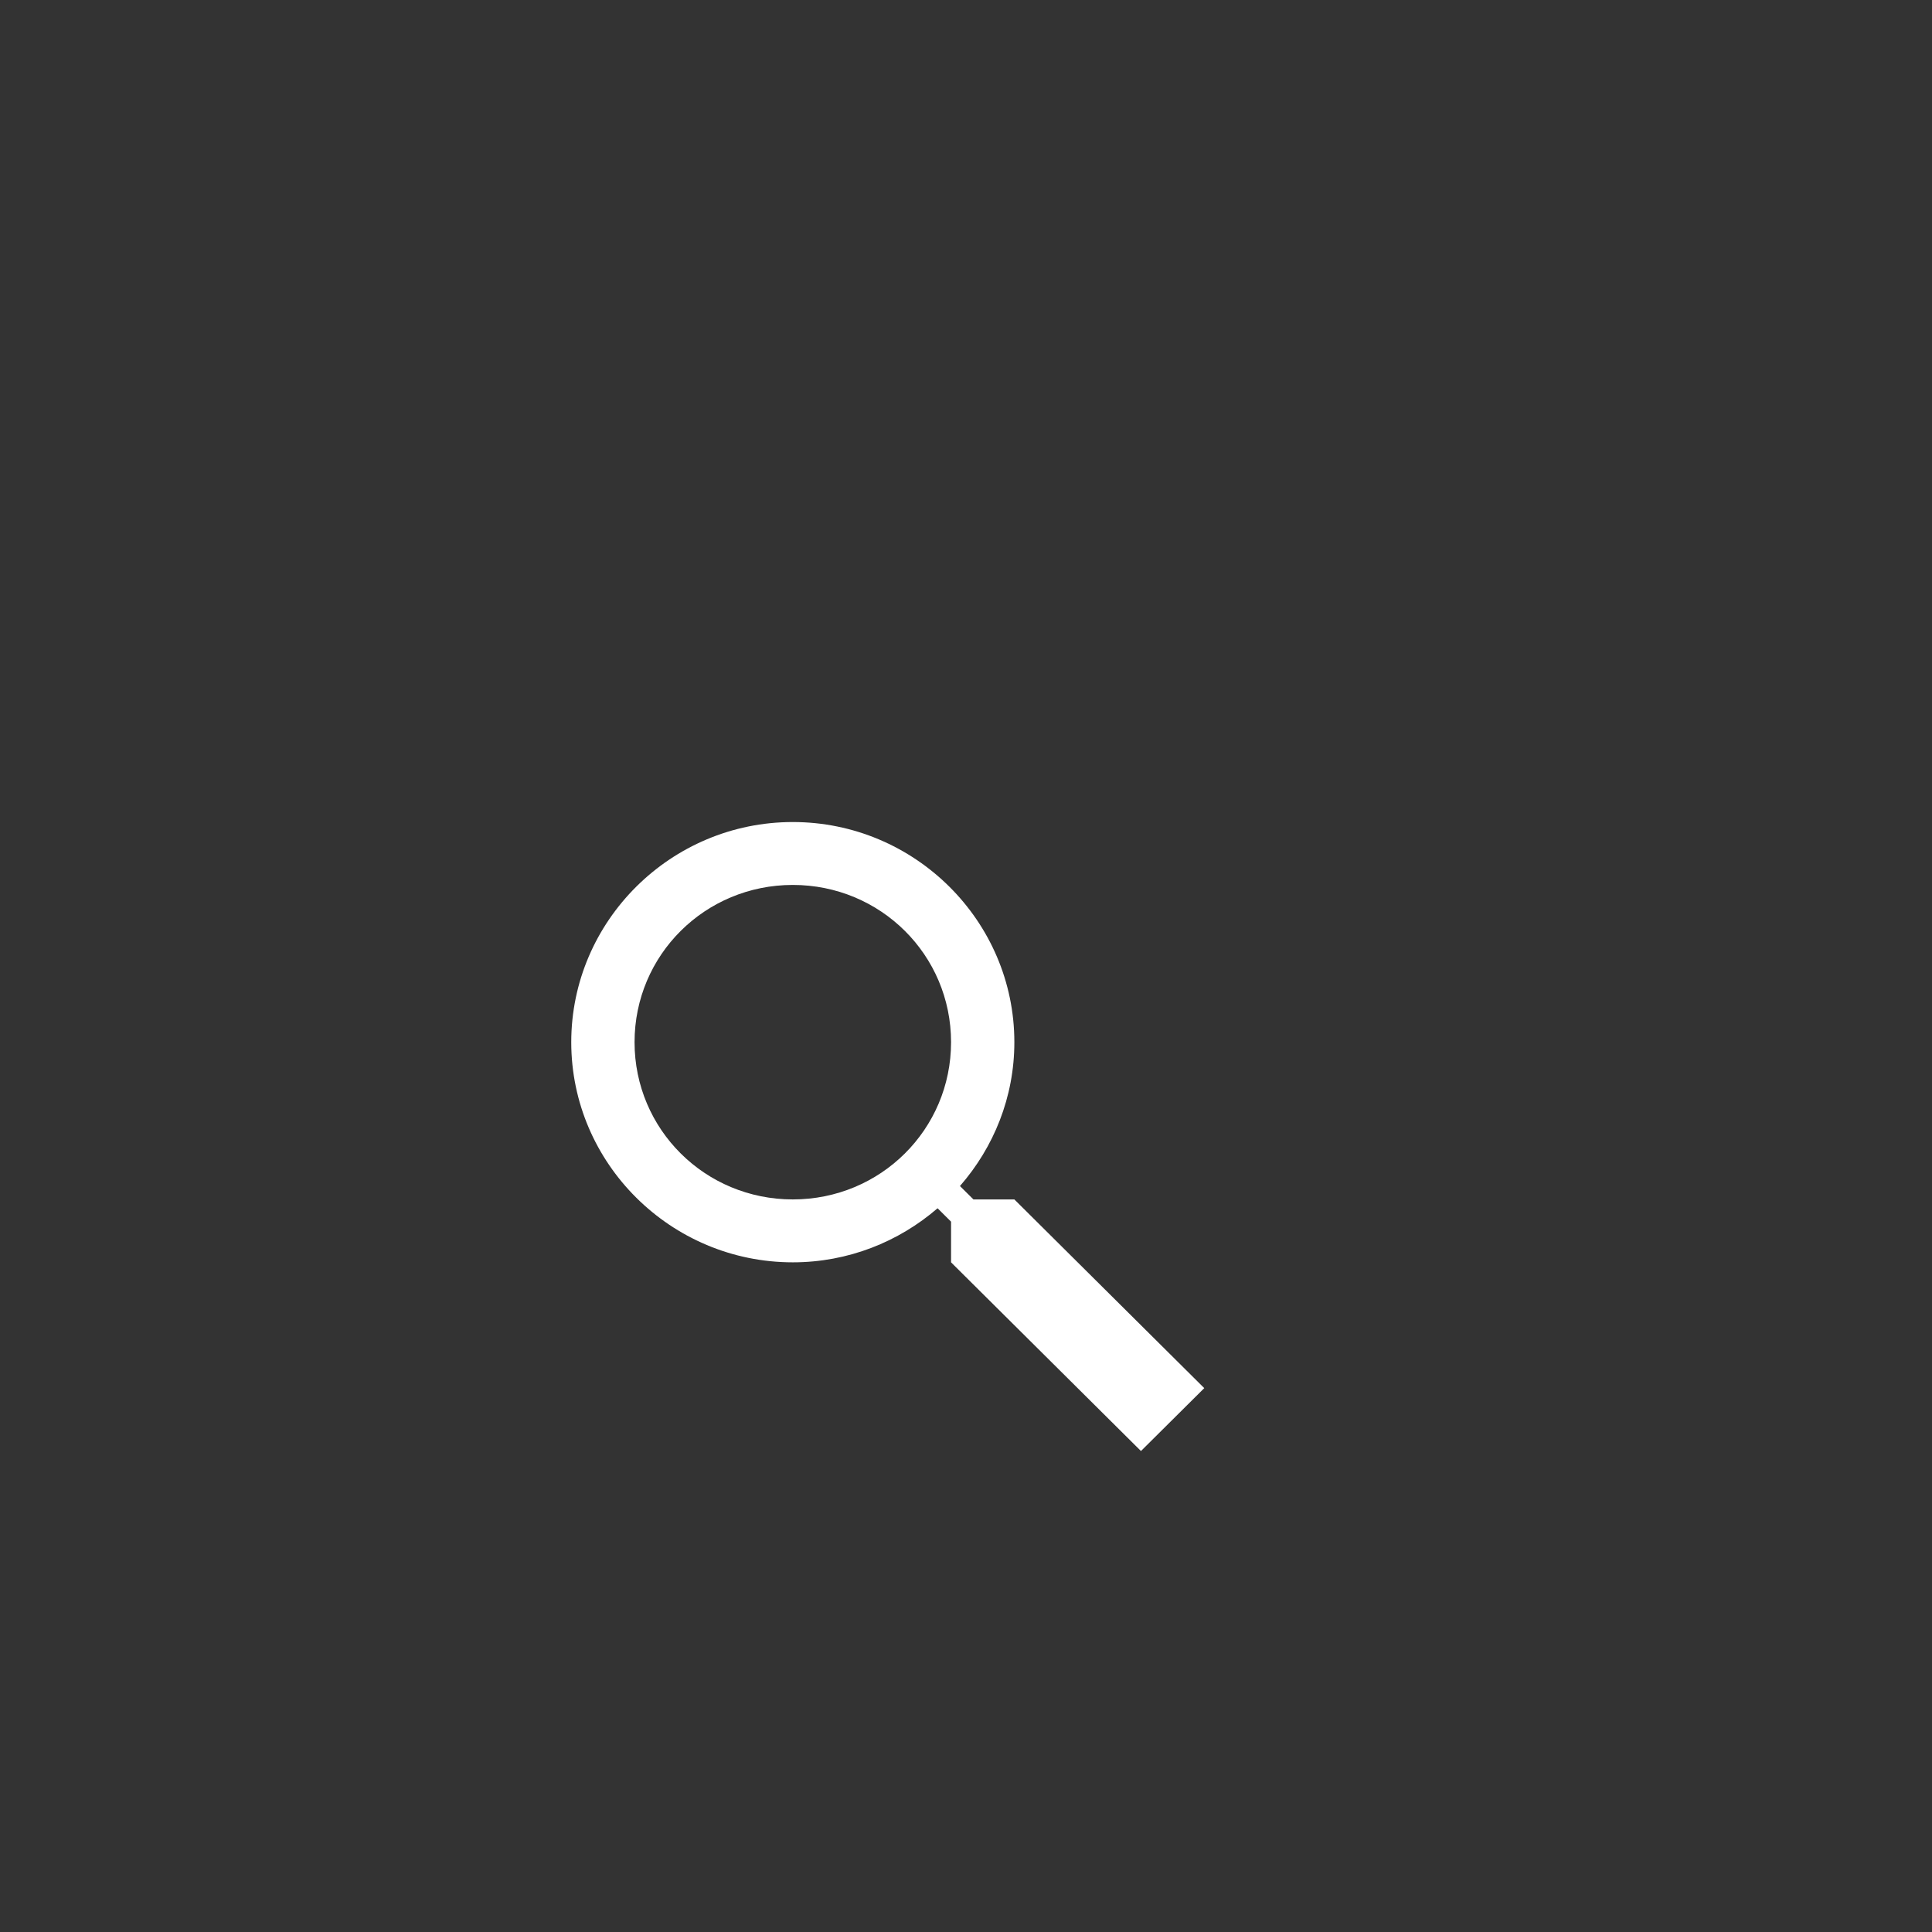 <?xml version="1.0" encoding="utf-8"?>
<svg viewBox="0 0 500 500" xmlns="http://www.w3.org/2000/svg">
  <rect x="0" y="0" width="500" height="500" fill="#333333" stroke="none"/>
  <path d="M 205.178 212.742 C 173.609 212.742 147.84 238.347 147.84 269.716 C 147.84 301.084 173.609 326.69 205.178 326.69 C 219.496 326.69 232.577 321.383 242.643 312.698 L 246.133 316.166 L 246.133 326.69 L 295.279 375.525 L 311.661 359.246 L 262.515 310.411 L 251.924 310.411 L 248.435 306.944 C 257.174 296.941 262.515 283.943 262.515 269.716 C 262.515 238.347 236.746 212.742 205.178 212.742 Z M 205.178 229.02 C 227.891 229.02 246.133 247.146 246.133 269.716 C 246.133 292.285 227.891 310.411 205.178 310.411 C 182.464 310.411 164.222 292.285 164.222 269.716 C 164.222 247.146 182.464 229.02 205.178 229.02 Z" style="fill: rgb(255, 255, 255);"/>
</svg>